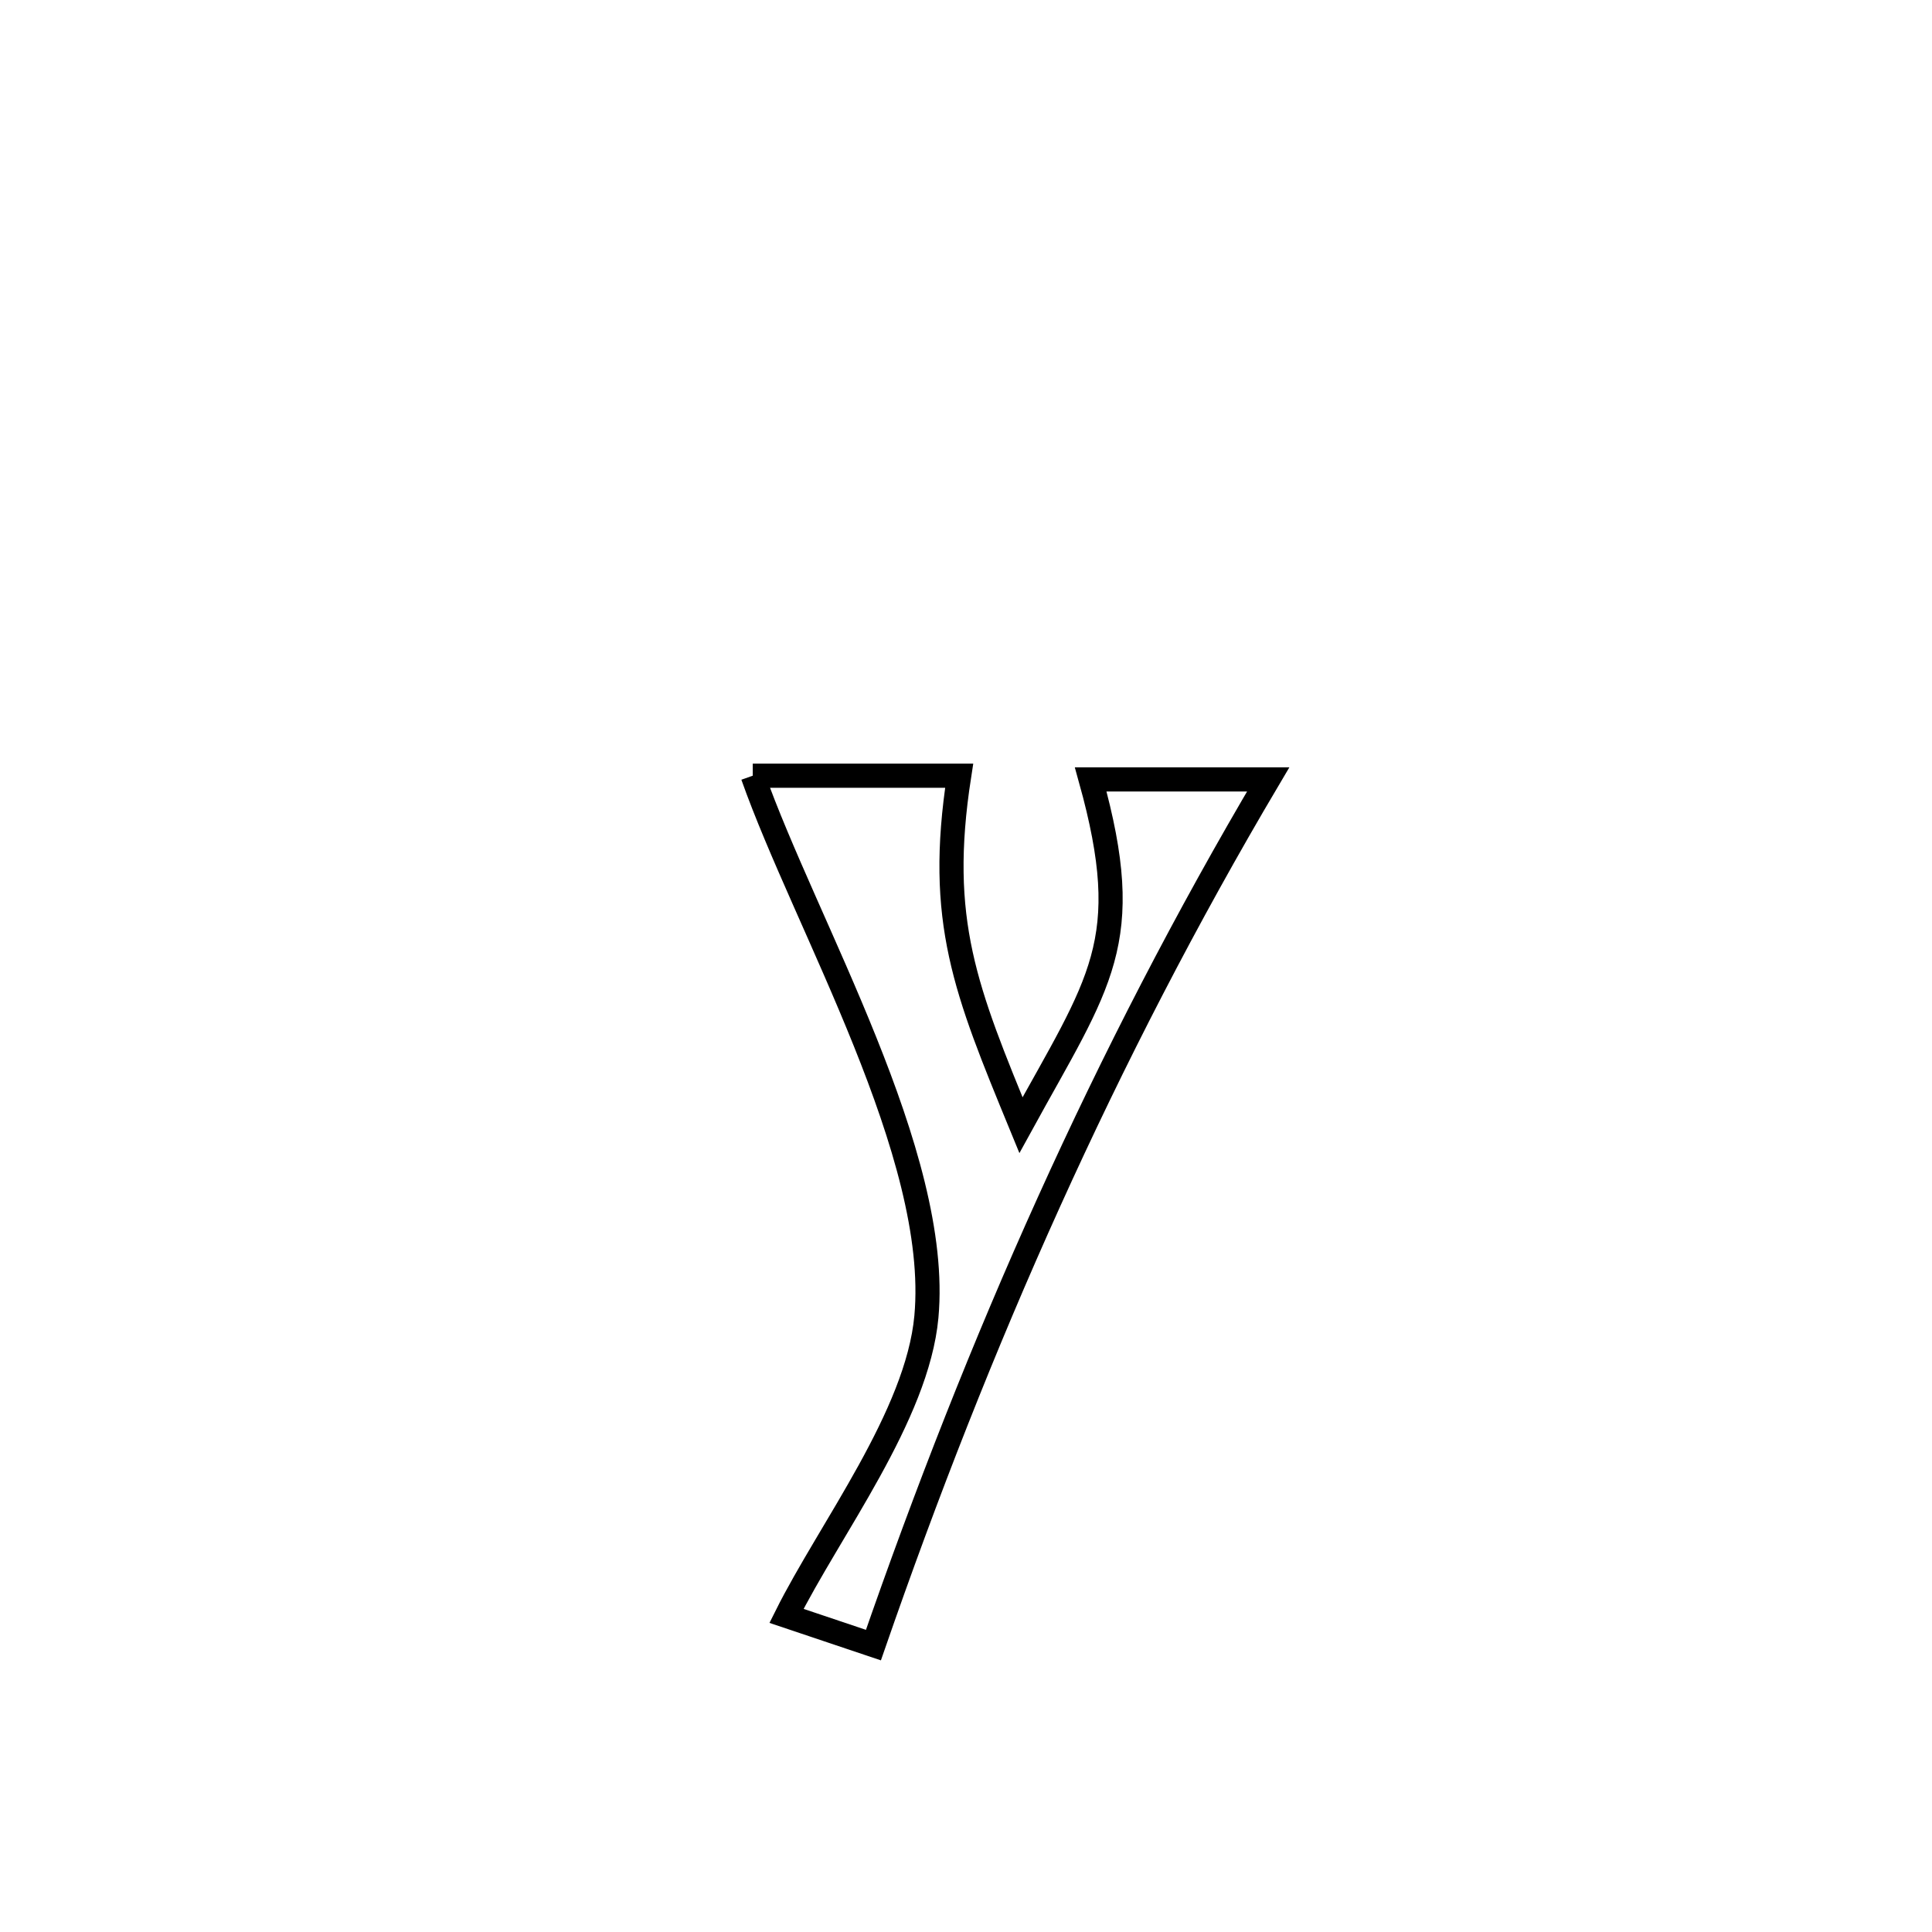 <svg xmlns="http://www.w3.org/2000/svg" viewBox="0.0 0.0 24.0 24.0" height="200px" width="200px"><path fill="none" stroke="black" stroke-width=".3" stroke-opacity="1.0"  filling="0" d="M9.351 9.636 L9.351 9.636 C10.206 9.636 11.06 9.636 11.915 9.636 L11.915 9.636 C11.635 11.441 11.996 12.306 12.683 13.977 L12.683 13.977 C13.665 12.187 14.113 11.709 13.549 9.682 L13.549 9.682 C14.284 9.682 15.019 9.682 15.754 9.682 L15.754 9.682 C14.736 11.402 13.837 13.147 13.029 14.934 C12.221 16.72 11.504 18.549 10.85 20.436 L10.85 20.436 C10.49 20.315 10.13 20.194 9.77 20.073 L9.77 20.073 C10.305 19.001 11.395 17.587 11.508 16.357 C11.692 14.34 10.01 11.499 9.351 9.636 L9.351 9.636"></path></svg>